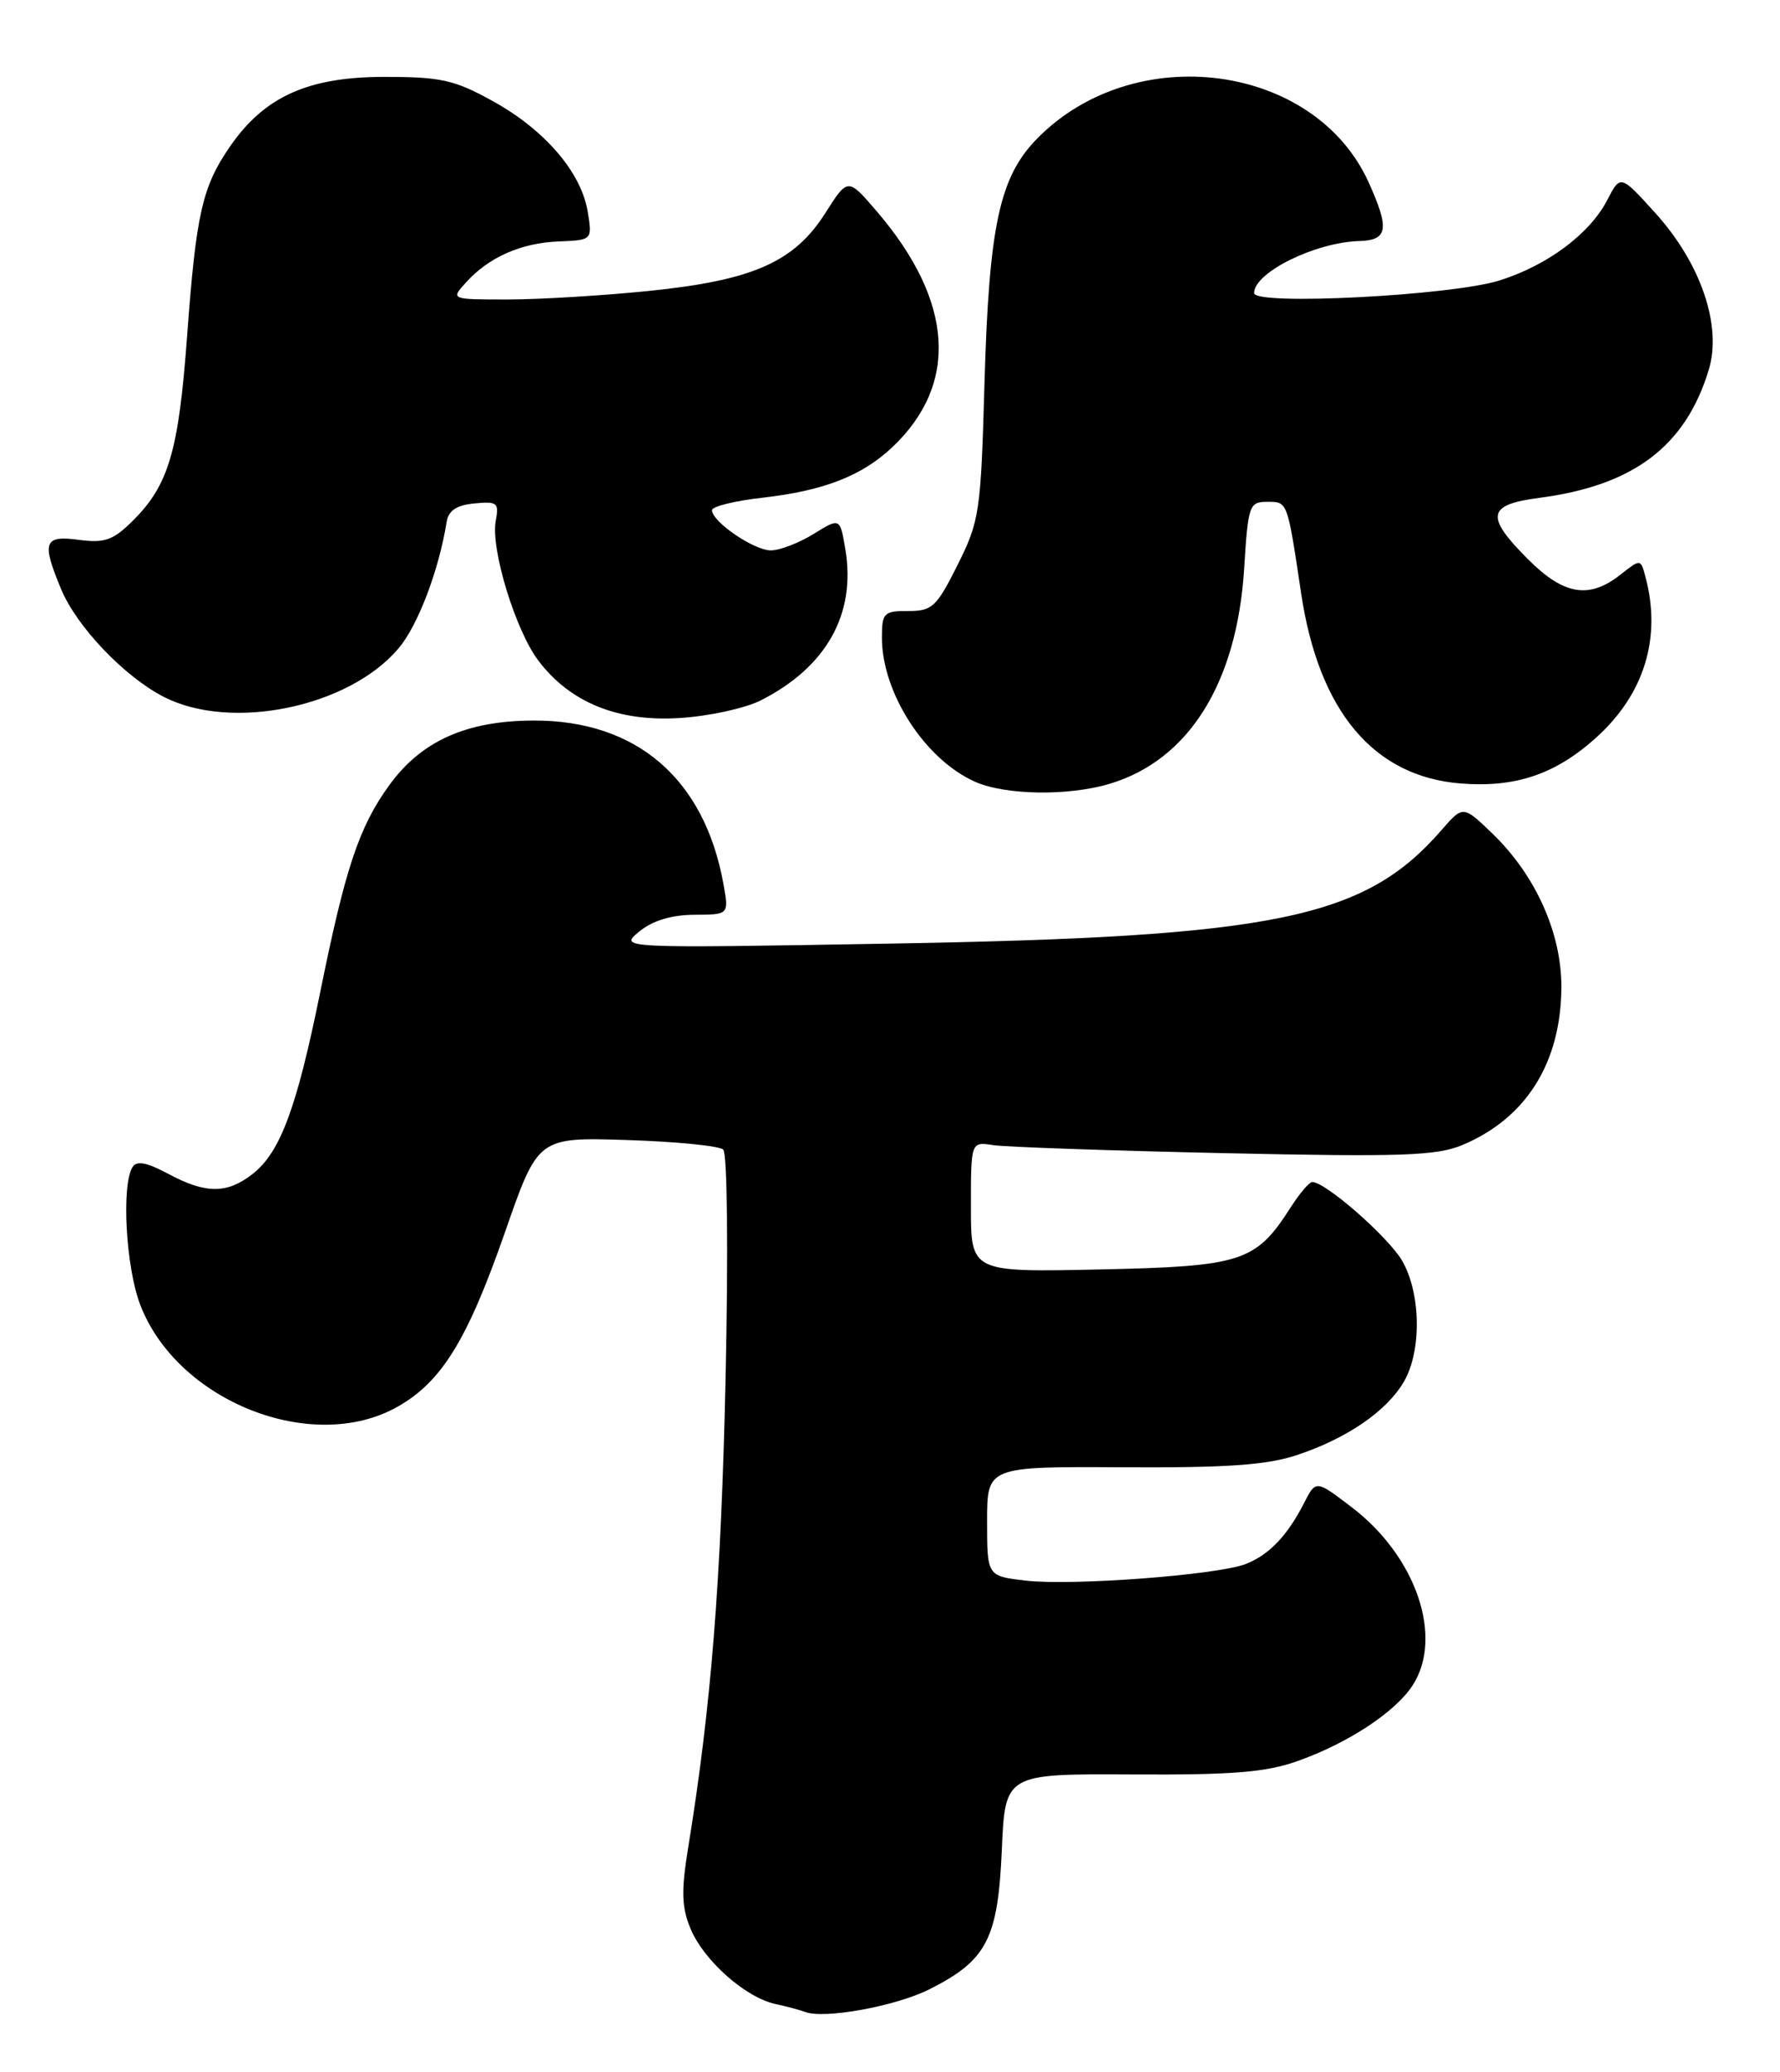 <?xml version="1.0" encoding="UTF-8" standalone="no"?>
<!DOCTYPE svg PUBLIC "-//W3C//DTD SVG 1.1//EN" "http://www.w3.org/Graphics/SVG/1.1/DTD/svg11.dtd" >
<svg xmlns="http://www.w3.org/2000/svg" xmlns:xlink="http://www.w3.org/1999/xlink" version="1.1" viewBox="0 0 220 256">
 <g >
 <path fill="currentColor"
d=" M 114.86 245.78 C 121.96 242.21 123.34 239.57 123.82 228.56 C 124.23 219.15 124.23 219.15 139.87 219.23 C 152.39 219.30 156.48 218.97 160.42 217.56 C 166.63 215.35 172.42 211.54 174.57 208.26 C 178.46 202.32 175.05 192.29 167.07 186.22 C 162.64 182.84 162.64 182.84 161.19 185.67 C 159.13 189.72 156.87 192.08 154.00 193.22 C 150.52 194.59 132.49 195.95 126.75 195.28 C 122.00 194.72 122.00 194.72 122.00 187.95 C 122.00 181.19 122.00 181.19 138.75 181.28 C 151.69 181.35 156.60 181.01 160.33 179.76 C 166.48 177.71 171.35 174.37 173.49 170.75 C 175.73 166.96 175.63 159.77 173.29 155.75 C 171.55 152.78 163.73 145.95 162.17 146.04 C 161.80 146.06 160.60 147.48 159.50 149.20 C 155.21 155.91 153.51 156.46 135.93 156.84 C 120.00 157.18 120.00 157.18 120.00 149.11 C 120.00 141.05 120.00 141.05 122.75 141.48 C 124.26 141.71 137.09 142.16 151.25 142.47 C 173.21 142.95 177.55 142.80 180.73 141.47 C 188.63 138.17 192.94 131.29 192.98 121.95 C 193.00 115.26 189.78 108.11 184.43 102.96 C 180.83 99.50 180.83 99.50 178.16 102.56 C 168.65 113.50 157.67 115.76 110.00 116.58 C 76.50 117.16 76.50 117.16 79.00 115.10 C 80.65 113.74 82.96 113.04 85.80 113.02 C 90.09 113.00 90.09 113.00 89.42 109.25 C 87.08 96.22 78.68 88.98 65.93 89.02 C 57.64 89.05 52.07 91.55 48.12 97.00 C 44.38 102.15 42.69 107.21 39.58 122.57 C 36.67 136.90 34.65 142.34 31.25 145.02 C 28.07 147.52 25.44 147.52 20.78 145.02 C 18.15 143.61 16.89 143.37 16.38 144.19 C 14.99 146.44 15.55 156.56 17.33 161.20 C 21.89 173.11 38.57 179.74 49.10 173.82 C 54.58 170.74 57.76 165.59 62.43 152.19 C 66.50 140.50 66.50 140.50 77.50 140.85 C 83.55 141.04 88.90 141.57 89.39 142.03 C 89.89 142.51 90.02 154.67 89.68 170.19 C 89.13 195.34 87.90 210.80 85.06 228.24 C 84.18 233.64 84.24 235.64 85.35 238.29 C 86.99 242.23 92.11 246.77 95.83 247.59 C 97.30 247.91 98.95 248.35 99.50 248.57 C 101.85 249.48 110.67 247.88 114.86 245.78 Z  M 137.14 96.84 C 146.93 93.91 152.88 84.39 153.77 70.27 C 154.26 62.41 154.40 62.00 156.62 62.00 C 159.16 62.00 159.09 61.81 160.82 73.34 C 163.00 87.85 169.74 95.90 180.45 96.79 C 187.27 97.35 192.24 95.68 197.28 91.13 C 203.24 85.76 205.38 78.76 203.37 71.27 C 202.78 69.03 202.78 69.03 200.25 71.02 C 196.41 74.04 193.28 73.52 188.88 69.12 C 183.53 63.77 183.79 62.35 190.25 61.51 C 201.89 59.99 208.31 55.15 211.19 45.71 C 212.85 40.25 210.23 32.56 204.61 26.34 C 200.28 21.56 200.28 21.56 198.64 24.73 C 196.48 28.90 191.23 32.81 185.30 34.66 C 179.31 36.53 155.00 37.77 155.00 36.21 C 155.00 33.67 162.54 29.94 168.00 29.78 C 171.55 29.68 171.77 28.29 169.14 22.49 C 162.45 7.78 140.16 4.87 128.16 17.15 C 123.53 21.88 122.24 27.90 121.68 47.30 C 121.23 63.29 121.07 64.37 118.35 69.80 C 115.76 74.99 115.21 75.50 112.25 75.49 C 109.24 75.48 109.00 75.72 109.00 78.77 C 109.00 85.60 114.31 93.82 120.50 96.58 C 124.24 98.25 132.03 98.37 137.14 96.84 Z  M 94.01 86.54 C 102.14 82.43 105.83 75.85 104.48 67.86 C 103.82 63.95 103.82 63.95 100.54 65.98 C 98.74 67.09 96.37 68.00 95.27 68.00 C 93.18 68.00 88.00 64.46 88.00 63.03 C 88.00 62.57 90.81 61.88 94.25 61.49 C 101.84 60.63 106.57 58.78 110.34 55.20 C 118.53 47.41 117.85 37.19 108.39 26.14 C 104.79 21.94 104.79 21.94 102.01 26.32 C 98.17 32.38 93.03 34.65 80.14 35.95 C 74.45 36.53 66.62 37.00 62.74 37.00 C 55.69 37.00 55.69 37.00 57.59 34.90 C 60.42 31.77 64.41 30.01 69.06 29.83 C 73.21 29.66 73.21 29.66 72.64 26.16 C 71.85 21.31 67.35 16.05 60.92 12.50 C 56.17 9.87 54.52 9.50 47.50 9.50 C 38.11 9.50 32.71 11.92 28.47 18.04 C 24.99 23.06 24.24 26.36 23.12 41.59 C 22.08 55.76 20.84 59.95 16.40 64.35 C 13.98 66.75 12.93 67.12 9.76 66.70 C 5.42 66.11 5.12 66.95 7.55 72.78 C 9.48 77.42 15.33 83.56 20.21 86.08 C 28.56 90.39 43.14 87.38 49.28 80.08 C 51.66 77.25 54.24 70.47 55.20 64.50 C 55.42 63.08 56.42 62.41 58.63 62.20 C 61.46 61.92 61.70 62.12 61.27 64.35 C 60.62 67.77 63.70 77.87 66.54 81.62 C 70.46 86.80 76.38 89.20 84.01 88.71 C 87.59 88.49 92.09 87.51 94.01 86.54 Z "/>
</g>
</svg>